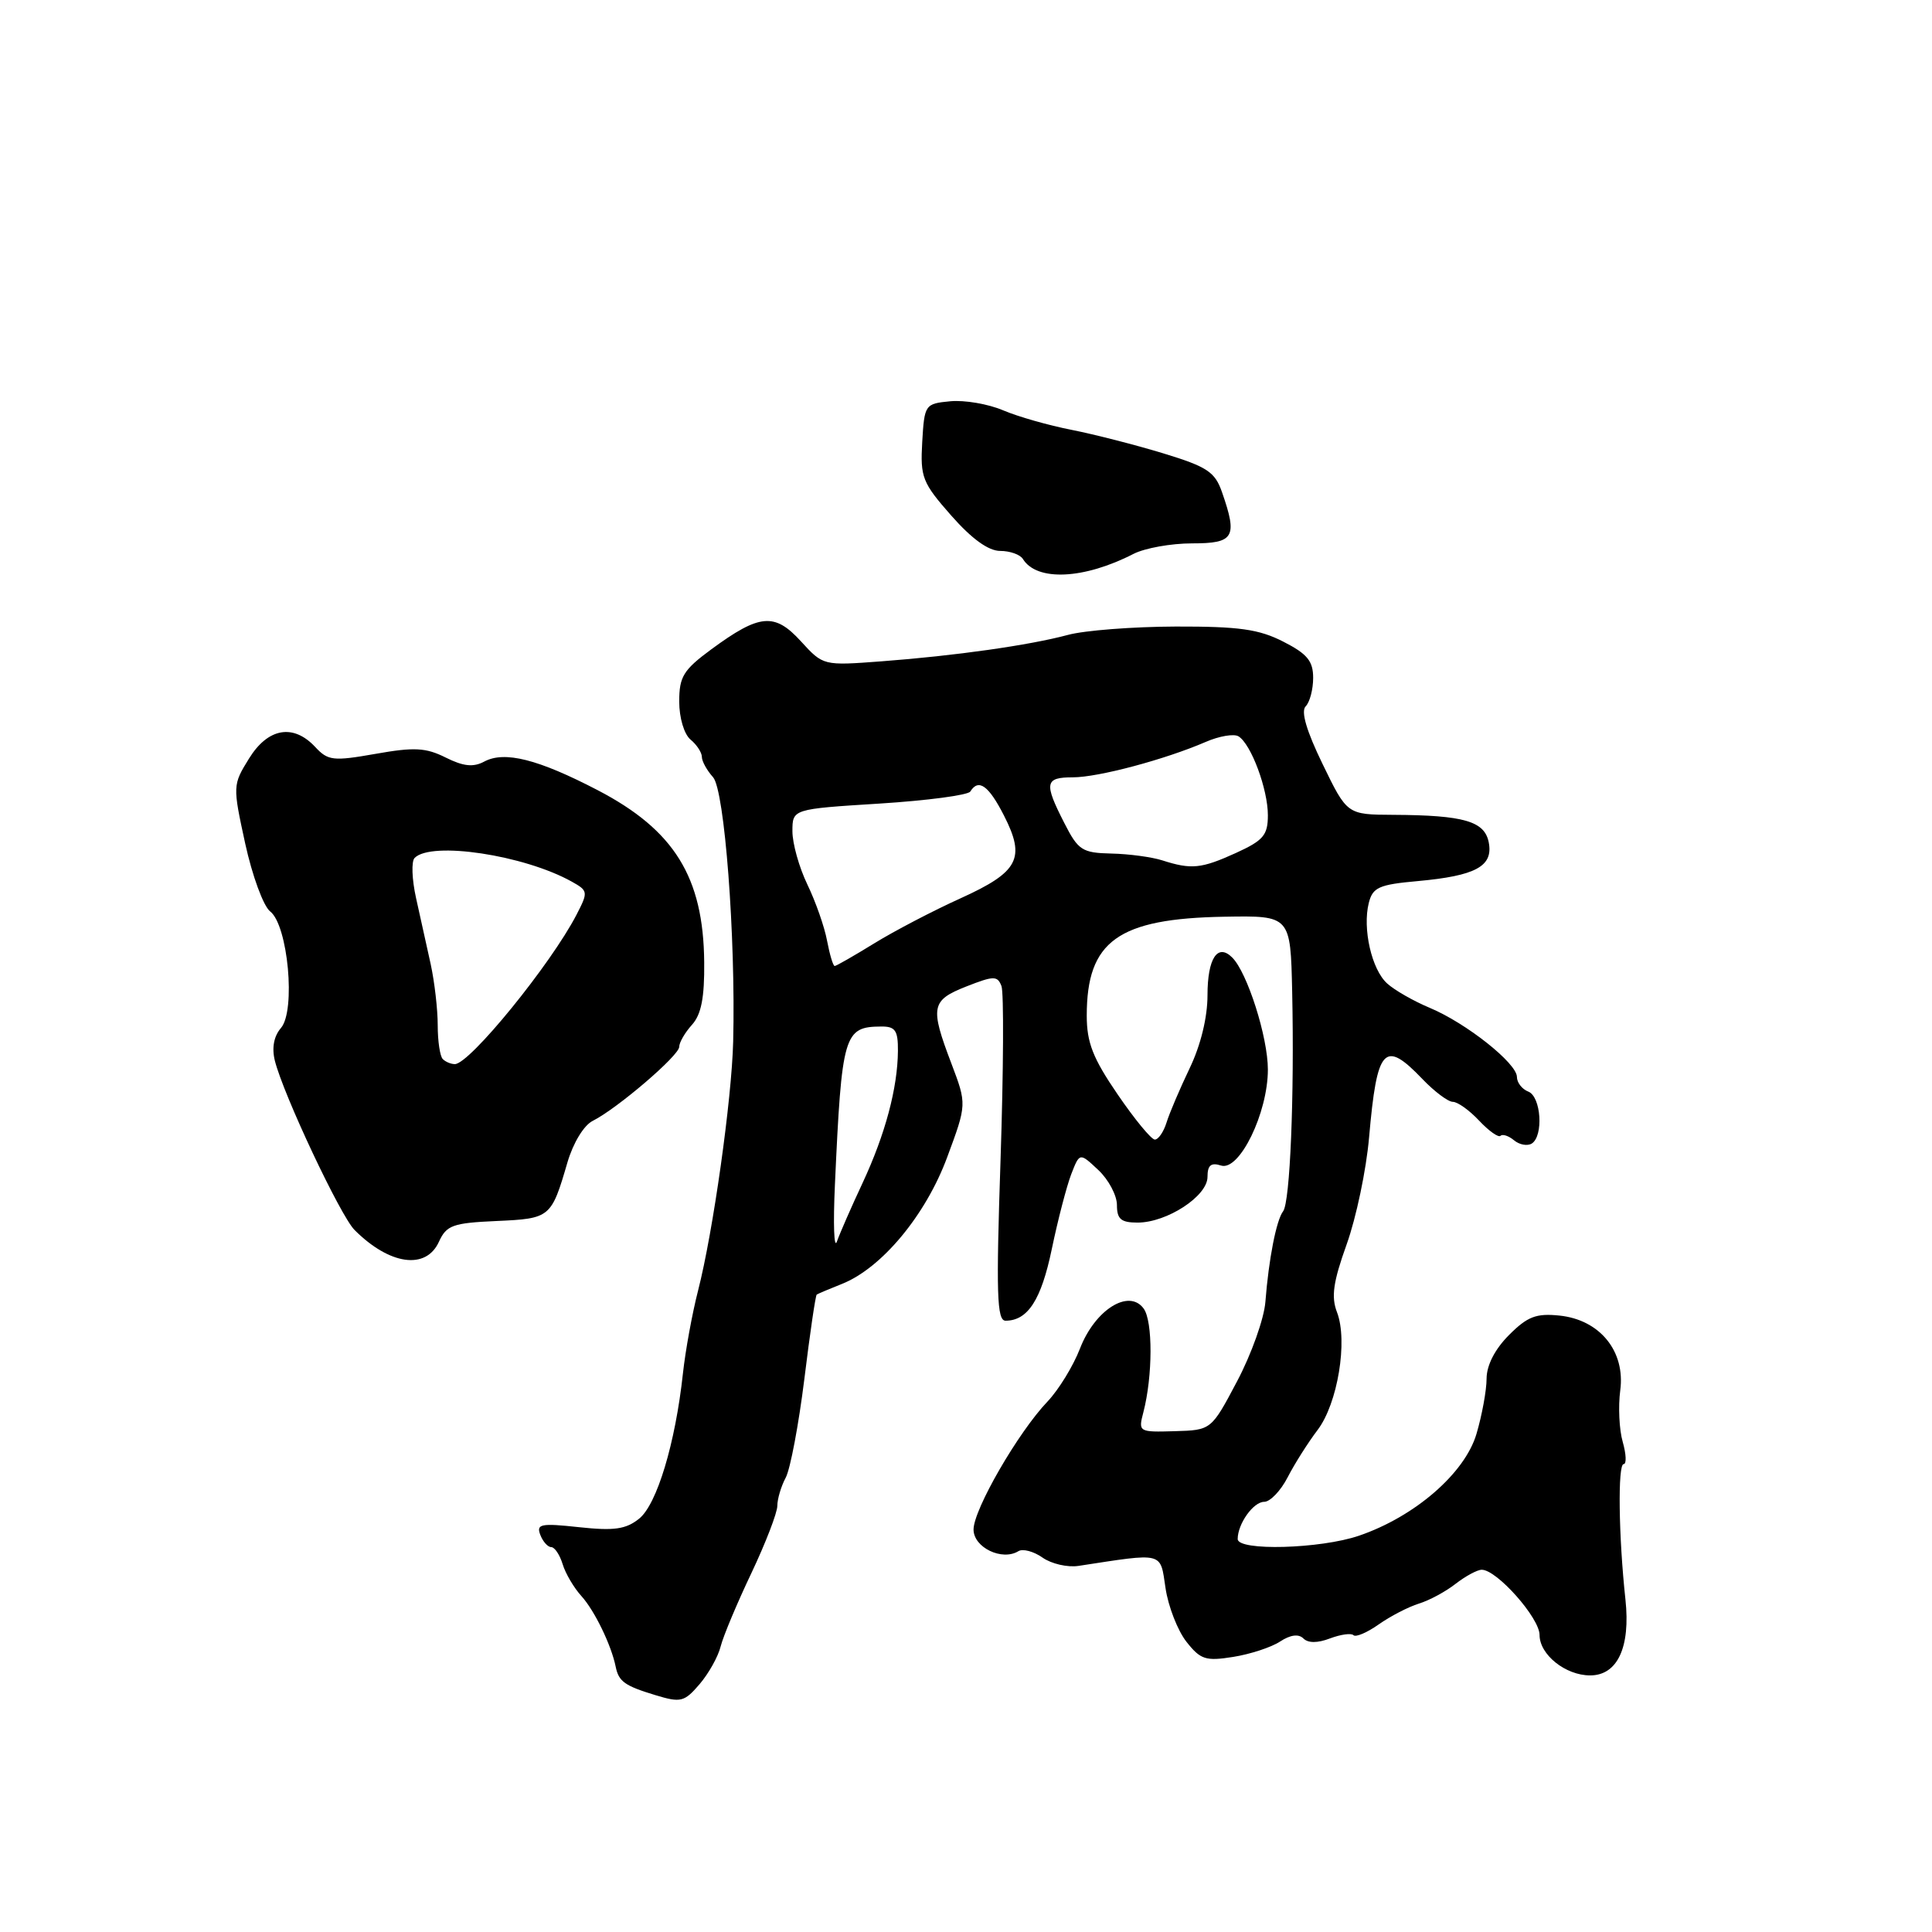 <?xml version="1.0" encoding="UTF-8" standalone="no"?>
<!DOCTYPE svg PUBLIC "-//W3C//DTD SVG 1.1//EN" "http://www.w3.org/Graphics/SVG/1.1/DTD/svg11.dtd" >
<svg xmlns="http://www.w3.org/2000/svg" xmlns:xlink="http://www.w3.org/1999/xlink" version="1.1" viewBox="0 0 256 256">
 <g >
 <path fill="currentColor"
d=" M 95.49 218.16 C 95.83 216.81 97.66 212.44 99.56 208.45 C 101.45 204.46 103.00 200.44 103.00 199.53 C 103.00 198.62 103.50 196.94 104.11 195.80 C 104.72 194.66 105.83 188.77 106.58 182.73 C 107.32 176.68 108.06 171.64 108.22 171.54 C 108.37 171.43 109.87 170.80 111.55 170.13 C 116.83 168.04 122.67 161.01 125.51 153.33 C 128.11 146.32 128.11 146.32 126.06 140.91 C 123.21 133.42 123.38 132.55 128.05 130.71 C 131.69 129.28 132.17 129.28 132.70 130.66 C 133.02 131.50 132.97 141.83 132.58 153.60 C 131.98 171.44 132.09 175.00 133.24 175.00 C 136.19 175.00 137.97 172.24 139.37 165.50 C 140.17 161.65 141.33 157.20 141.94 155.60 C 143.06 152.71 143.06 152.71 145.53 155.03 C 146.89 156.30 148.00 158.40 148.00 159.67 C 148.00 161.55 148.54 162.00 150.75 162.00 C 154.64 161.99 160.00 158.49 160.00 155.95 C 160.00 154.40 160.46 154.01 161.80 154.44 C 164.23 155.21 168.00 147.47 168.00 141.72 C 168.00 137.42 165.28 128.88 163.28 126.88 C 161.34 124.94 160.00 126.98 160.00 131.87 C 160.00 134.81 159.10 138.51 157.63 141.56 C 156.33 144.28 154.95 147.51 154.57 148.75 C 154.18 149.99 153.49 151.00 153.02 151.00 C 152.56 151.00 150.34 148.31 148.09 145.01 C 144.81 140.22 144.00 138.14 144.00 134.58 C 144.00 124.69 148.14 121.71 162.25 121.47 C 171.00 121.32 171.00 121.32 171.22 131.41 C 171.52 145.32 170.94 159.30 170.02 160.50 C 169.12 161.67 168.11 166.84 167.67 172.51 C 167.50 174.71 165.82 179.44 163.93 183.01 C 160.50 189.50 160.50 189.50 155.65 189.64 C 150.88 189.78 150.82 189.74 151.50 187.14 C 152.75 182.34 152.77 175.07 151.54 173.39 C 149.59 170.72 145.09 173.54 143.10 178.70 C 142.21 181.00 140.28 184.15 138.81 185.70 C 134.91 189.78 129.00 200.02 129.00 202.67 C 129.00 205.05 132.78 206.87 134.94 205.54 C 135.52 205.18 136.96 205.56 138.14 206.39 C 139.32 207.22 141.46 207.71 142.90 207.49 C 154.34 205.74 153.71 205.58 154.44 210.44 C 154.80 212.87 156.05 216.06 157.20 217.53 C 159.07 219.91 159.76 220.13 163.40 219.55 C 165.66 219.19 168.45 218.28 169.62 217.51 C 170.98 216.62 172.07 216.47 172.70 217.10 C 173.33 217.73 174.58 217.73 176.23 217.10 C 177.64 216.57 179.04 216.37 179.34 216.67 C 179.64 216.97 181.15 216.33 182.69 215.24 C 184.24 214.15 186.62 212.92 188.00 212.49 C 189.38 212.07 191.57 210.89 192.88 209.86 C 194.20 208.84 195.75 208.00 196.34 208.00 C 198.34 208.00 204.00 214.38 204.00 216.64 C 204.00 219.25 207.44 222.00 210.70 222.00 C 214.32 222.00 216.06 218.28 215.38 211.95 C 214.47 203.55 214.35 194.00 215.14 194.00 C 215.54 194.00 215.48 192.68 215.02 191.06 C 214.55 189.44 214.41 186.37 214.69 184.24 C 215.39 179.05 211.99 174.87 206.63 174.32 C 203.56 174.00 202.39 174.45 199.96 176.89 C 198.09 178.76 196.99 180.89 196.98 182.67 C 196.98 184.23 196.37 187.53 195.64 190.00 C 194.10 195.22 187.46 200.97 180.07 203.49 C 174.95 205.24 164.00 205.54 164.00 203.93 C 164.00 201.92 166.07 199.00 167.51 199.00 C 168.30 199.00 169.70 197.54 170.62 195.75 C 171.54 193.96 173.32 191.15 174.58 189.49 C 177.25 185.99 178.62 177.67 177.16 173.88 C 176.37 171.84 176.65 169.87 178.44 164.88 C 179.70 161.37 181.04 155.00 181.41 150.71 C 182.46 138.74 183.42 137.69 188.50 143.00 C 190.08 144.65 191.89 146.00 192.51 146.00 C 193.14 146.00 194.71 147.12 196.00 148.50 C 197.29 149.87 198.56 150.77 198.83 150.50 C 199.10 150.24 199.90 150.50 200.61 151.09 C 201.33 151.69 202.38 151.88 202.96 151.53 C 204.55 150.54 204.21 145.29 202.50 144.64 C 201.68 144.32 201.00 143.45 201.00 142.70 C 201.00 140.89 194.28 135.56 189.44 133.54 C 187.31 132.65 184.78 131.20 183.81 130.32 C 181.75 128.47 180.52 123.05 181.37 119.65 C 181.89 117.58 182.71 117.21 187.85 116.75 C 195.54 116.05 197.87 114.79 197.27 111.64 C 196.73 108.81 193.99 108.02 184.62 107.97 C 178.50 107.94 178.50 107.94 175.26 101.26 C 173.11 96.84 172.35 94.25 173.01 93.59 C 173.55 93.05 174.00 91.35 174.00 89.82 C 174.00 87.59 173.22 86.64 170.04 85.02 C 166.81 83.37 164.17 83.00 155.79 83.02 C 150.13 83.04 143.70 83.53 141.50 84.13 C 136.39 85.50 126.62 86.89 116.79 87.63 C 109.08 88.21 109.08 88.21 106.12 84.97 C 102.63 81.15 100.66 81.33 94.25 86.04 C 90.55 88.77 90.00 89.66 90.00 92.96 C 90.00 95.11 90.65 97.29 91.50 98.00 C 92.33 98.68 93.00 99.72 93.00 100.29 C 93.00 100.87 93.67 102.08 94.48 102.98 C 96.01 104.67 97.49 124.09 97.15 138.00 C 96.96 145.70 94.49 163.25 92.50 171.00 C 91.72 174.03 90.82 178.97 90.49 182.00 C 89.49 191.24 87.04 199.36 84.68 201.24 C 82.93 202.64 81.36 202.86 76.73 202.36 C 71.66 201.81 71.04 201.94 71.59 203.37 C 71.93 204.27 72.59 205.00 73.04 205.00 C 73.49 205.00 74.17 206.01 74.55 207.25 C 74.92 208.49 76.05 210.40 77.05 211.50 C 78.78 213.41 81.00 217.98 81.58 220.84 C 81.98 222.81 82.77 223.38 86.83 224.61 C 90.21 225.64 90.67 225.52 92.69 223.17 C 93.89 221.77 95.16 219.51 95.49 218.16 Z  M 58.16 164.54 C 59.16 162.35 59.99 162.05 65.79 161.79 C 72.92 161.47 73.05 161.36 75.19 154.02 C 75.95 151.44 77.36 149.11 78.54 148.52 C 81.79 146.89 90.00 139.86 90.00 138.71 C 90.00 138.13 90.76 136.82 91.69 135.79 C 92.92 134.43 93.36 132.19 93.31 127.48 C 93.21 116.22 89.34 109.99 79.21 104.71 C 71.31 100.60 66.86 99.47 64.17 100.91 C 62.72 101.69 61.40 101.55 59.06 100.38 C 56.42 99.06 54.88 98.98 49.76 99.89 C 44.14 100.88 43.46 100.80 41.77 98.98 C 38.86 95.86 35.50 96.45 32.99 100.52 C 30.83 104.01 30.83 104.13 32.49 111.77 C 33.42 116.02 34.90 120.07 35.80 120.77 C 38.16 122.60 39.21 133.91 37.23 136.21 C 36.28 137.32 36.00 138.85 36.42 140.55 C 37.56 145.08 45.11 161.11 46.98 162.98 C 51.63 167.63 56.45 168.30 58.16 164.54 Z  M 150.20 73.39 C 151.69 72.63 155.17 72.00 157.95 72.00 C 163.54 72.00 164.01 71.20 161.92 65.21 C 160.99 62.53 159.96 61.85 154.17 60.08 C 150.50 58.96 145.03 57.56 142.00 56.96 C 138.97 56.37 134.89 55.21 132.92 54.37 C 130.95 53.53 127.80 52.99 125.92 53.17 C 122.57 53.49 122.49 53.60 122.20 58.56 C 121.93 63.24 122.21 63.96 126.04 68.31 C 128.76 71.40 130.97 73.00 132.53 73.00 C 133.82 73.00 135.18 73.48 135.54 74.07 C 137.39 77.06 143.63 76.77 150.20 73.39 Z  M 110.63 157.00 C 111.54 137.03 111.82 136.05 116.75 136.02 C 118.63 136.00 119.00 136.53 118.98 139.25 C 118.94 144.17 117.30 150.30 114.31 156.72 C 112.82 159.90 111.29 163.40 110.90 164.50 C 110.51 165.60 110.39 162.22 110.63 157.00 Z  M 109.59 124.65 C 109.25 122.81 108.07 119.46 106.98 117.20 C 105.89 114.94 105.00 111.77 105.00 110.15 C 105.00 107.20 105.00 107.20 116.52 106.48 C 122.85 106.08 128.28 105.36 128.57 104.88 C 129.66 103.12 131.00 104.08 133.03 108.06 C 135.93 113.74 134.99 115.53 127.28 119.03 C 123.67 120.66 118.52 123.35 115.84 125.00 C 113.16 126.65 110.80 128.00 110.60 128.00 C 110.39 128.00 109.94 126.49 109.59 124.65 Z  M 154.00 114.00 C 152.62 113.56 149.60 113.15 147.27 113.10 C 143.39 113.01 142.87 112.68 141.02 109.04 C 138.31 103.74 138.45 103.00 142.16 103.00 C 145.53 103.00 154.37 100.64 159.76 98.31 C 161.55 97.53 163.51 97.20 164.11 97.57 C 165.78 98.60 168.00 104.57 168.00 108.02 C 168.00 110.67 167.41 111.36 163.75 113.03 C 159.17 115.11 157.86 115.24 154.00 114.00 Z  M 58.67 140.33 C 58.30 139.97 58.00 137.95 58.00 135.85 C 58.00 133.75 57.58 130.11 57.07 127.76 C 56.55 125.42 55.68 121.47 55.13 119.00 C 54.58 116.53 54.49 114.13 54.94 113.68 C 57.14 111.44 69.43 113.29 75.76 116.82 C 77.93 118.03 77.95 118.19 76.40 121.19 C 72.99 127.78 62.23 141.00 60.27 141.00 C 59.75 141.00 59.03 140.70 58.67 140.33 Z "/>
</g>
</svg>